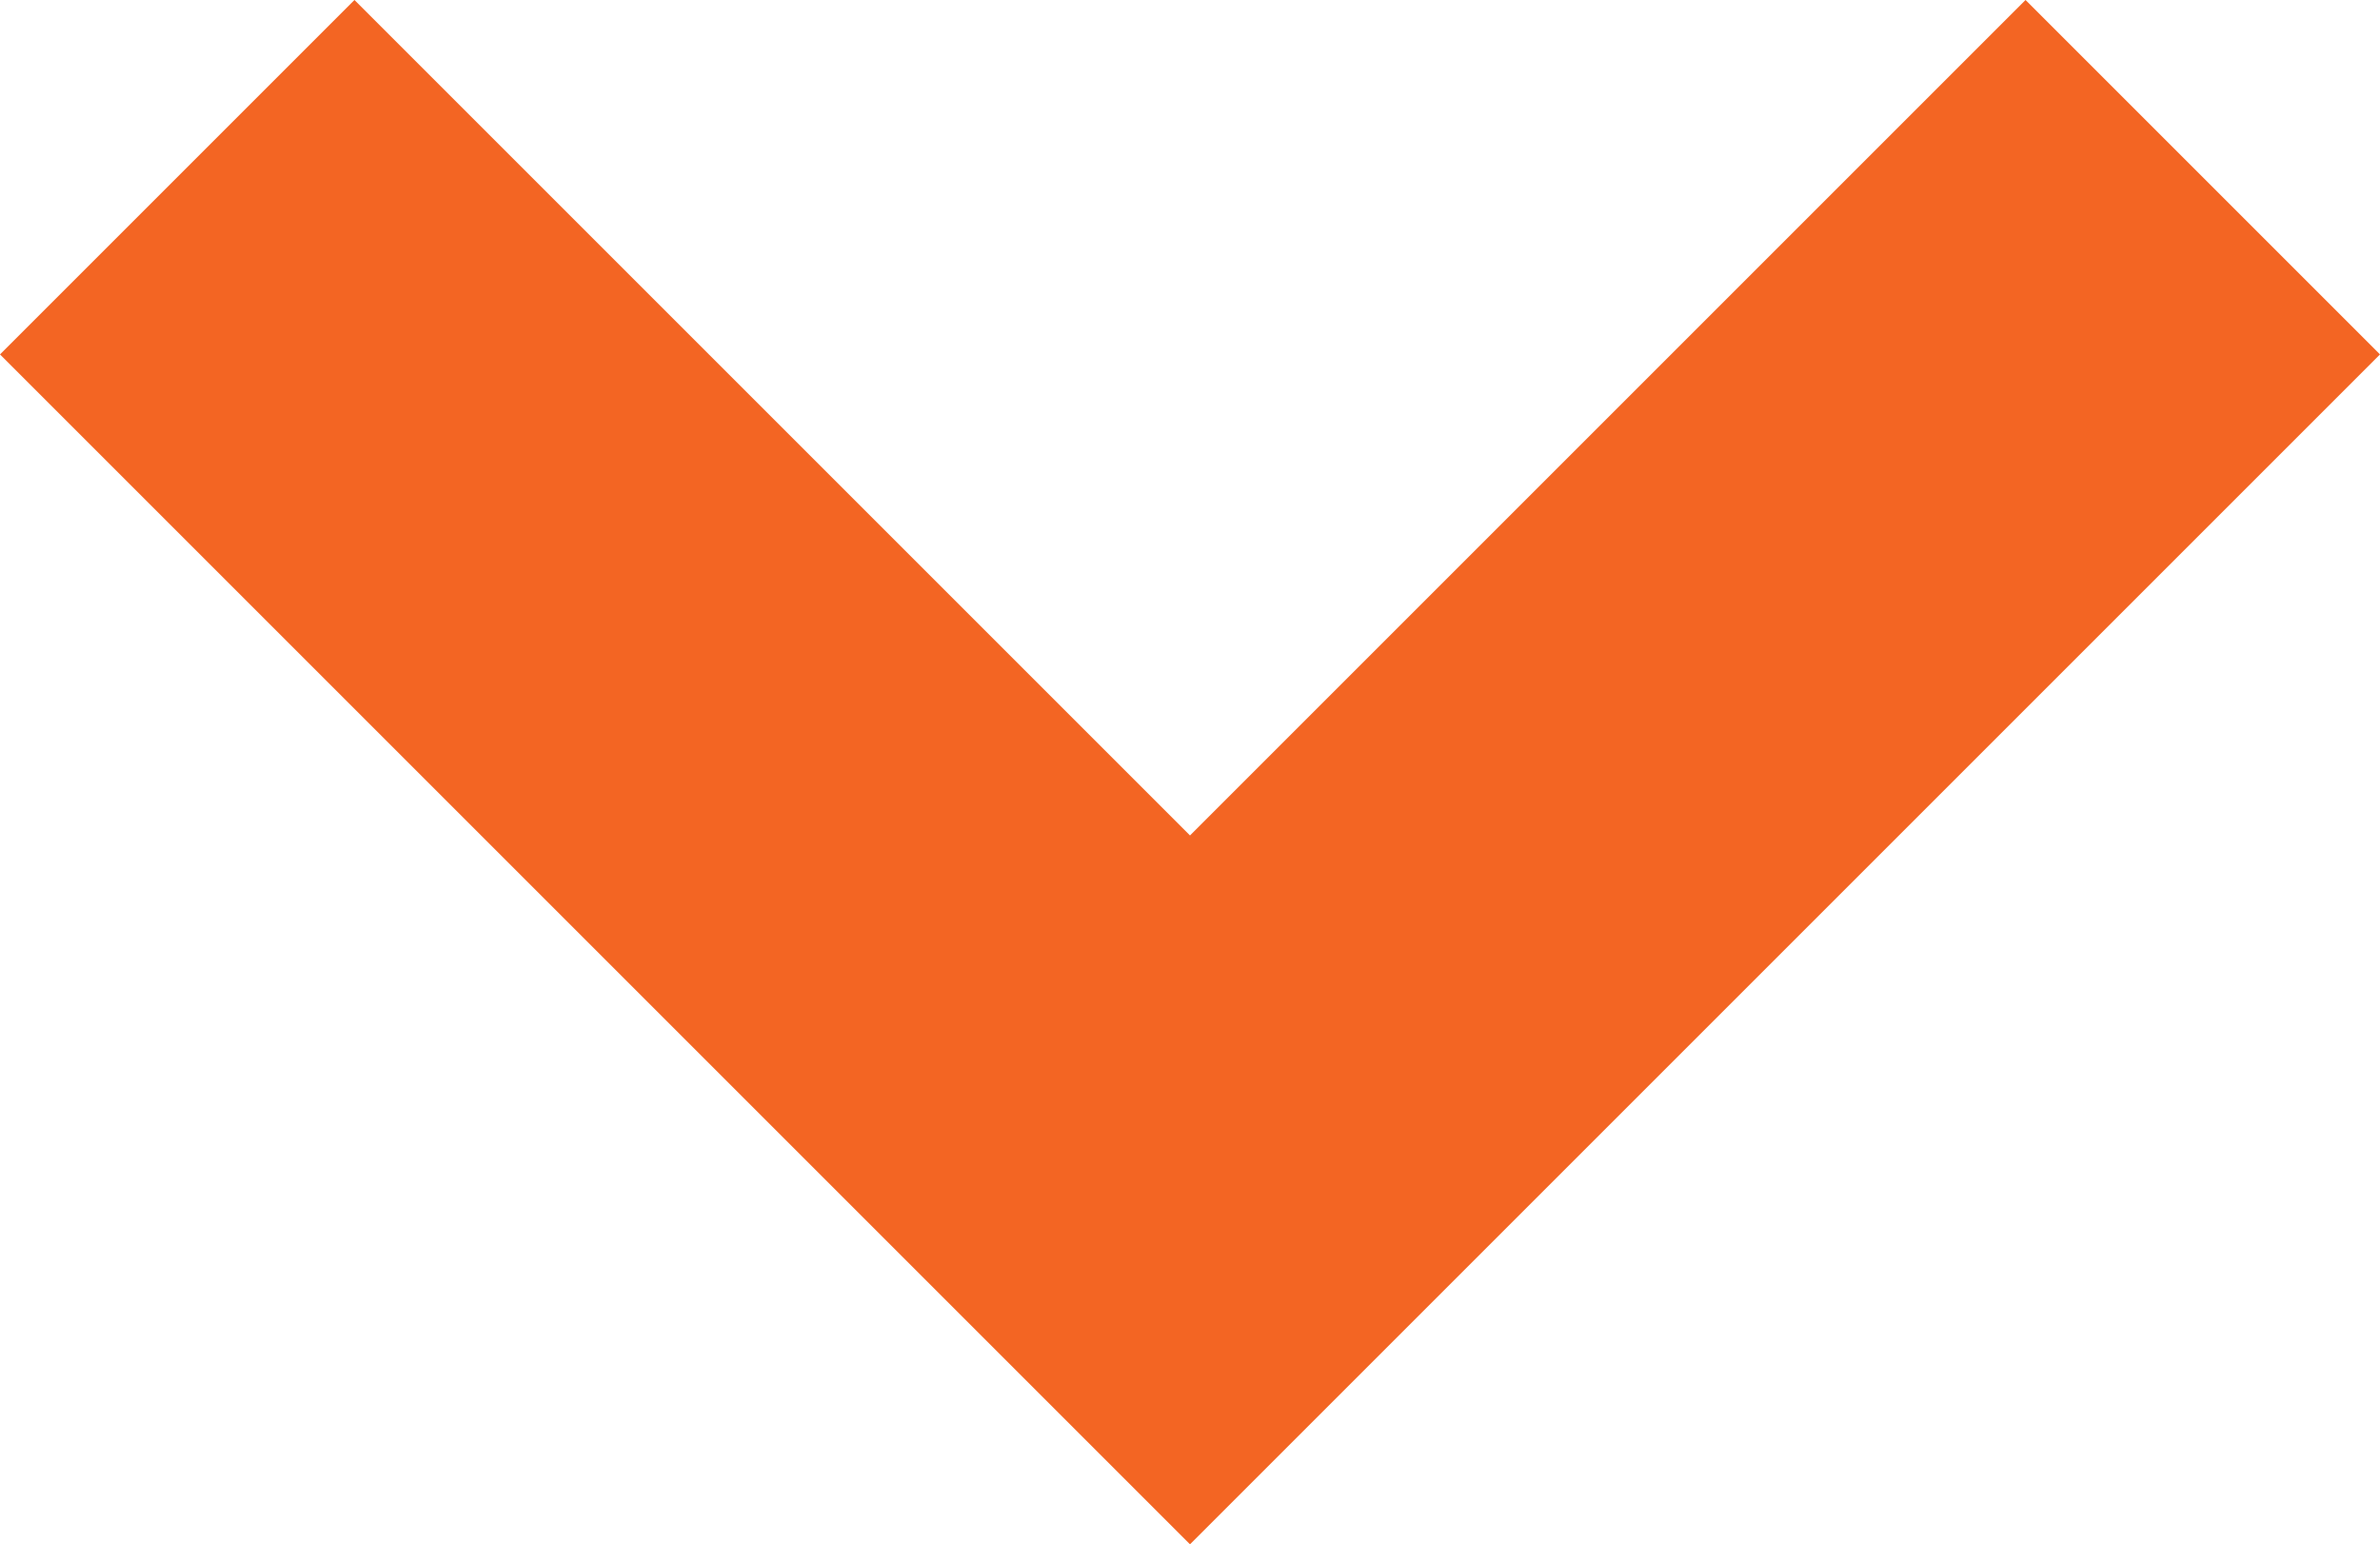 <svg id="Up_arrow_small" data-name="Up arrow small" xmlns="http://www.w3.org/2000/svg" width="15" height="9.734" viewBox="0 0 15 9.734">
  <path id="Path_36" data-name="Path 36" d="M7.5,0,0,7.5,2.234,9.734,7.5,4.468l5.266,5.266L15,7.5Z" transform="translate(15 9.734) rotate(180)" fill="#f36523"/>
</svg>
